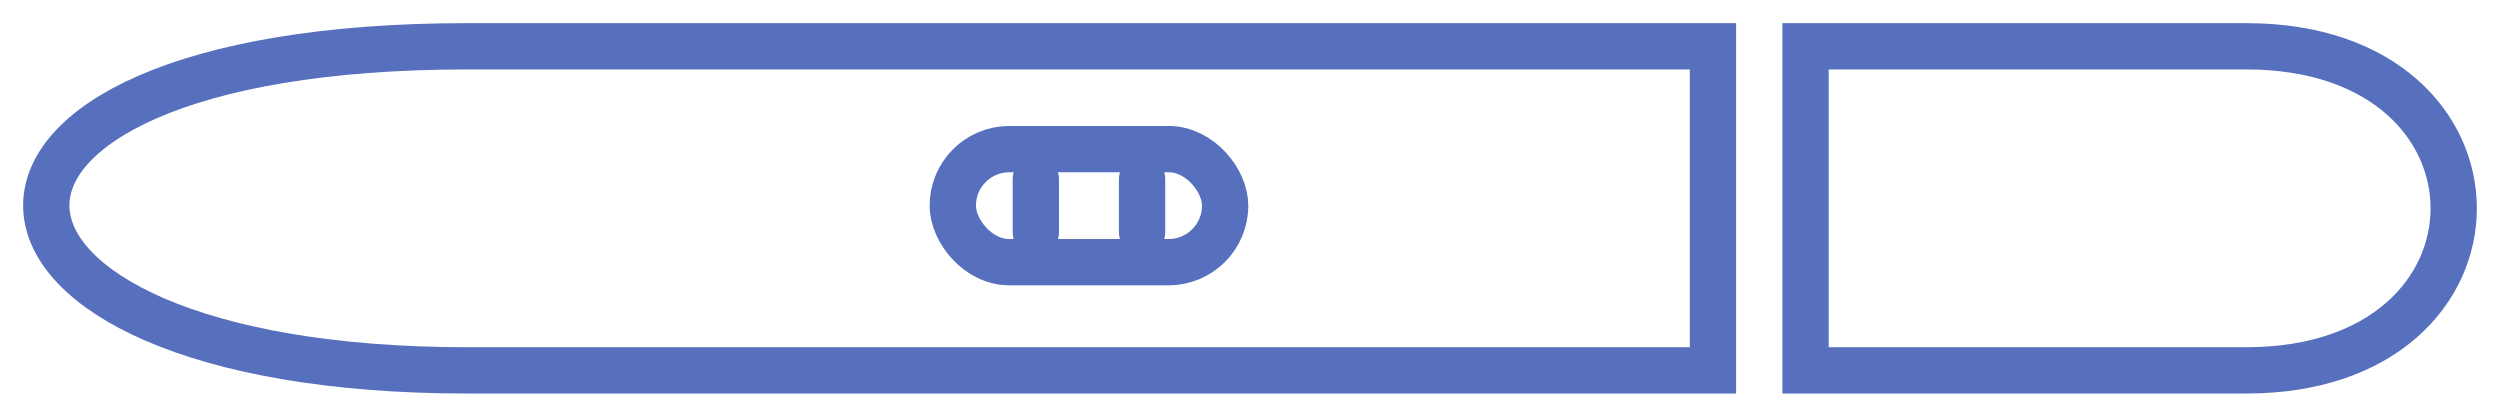 <svg width="54" height="9" viewBox="0 0 54 9" fill="none" xmlns="http://www.w3.org/2000/svg">
<path d="M39 1V8H48.524C54.492 8 54.492 1 48.524 1H39Z" stroke="#5770BE"/>
<path d="M10.088 1H37V8H10.088C-1.739 8 -2.317 1 10.088 1Z" stroke="#5770BE"/>
<rect x="20.58" y="3.221" width="5.883" height="2.442" rx="1.221" stroke="#5770BE"/>
<path d="M24.669 3.868V5.015" stroke="#5770BE" stroke-linecap="round"/>
<path d="M22.374 3.868V5.015" stroke="#5770BE" stroke-linecap="round"/>
</svg>
